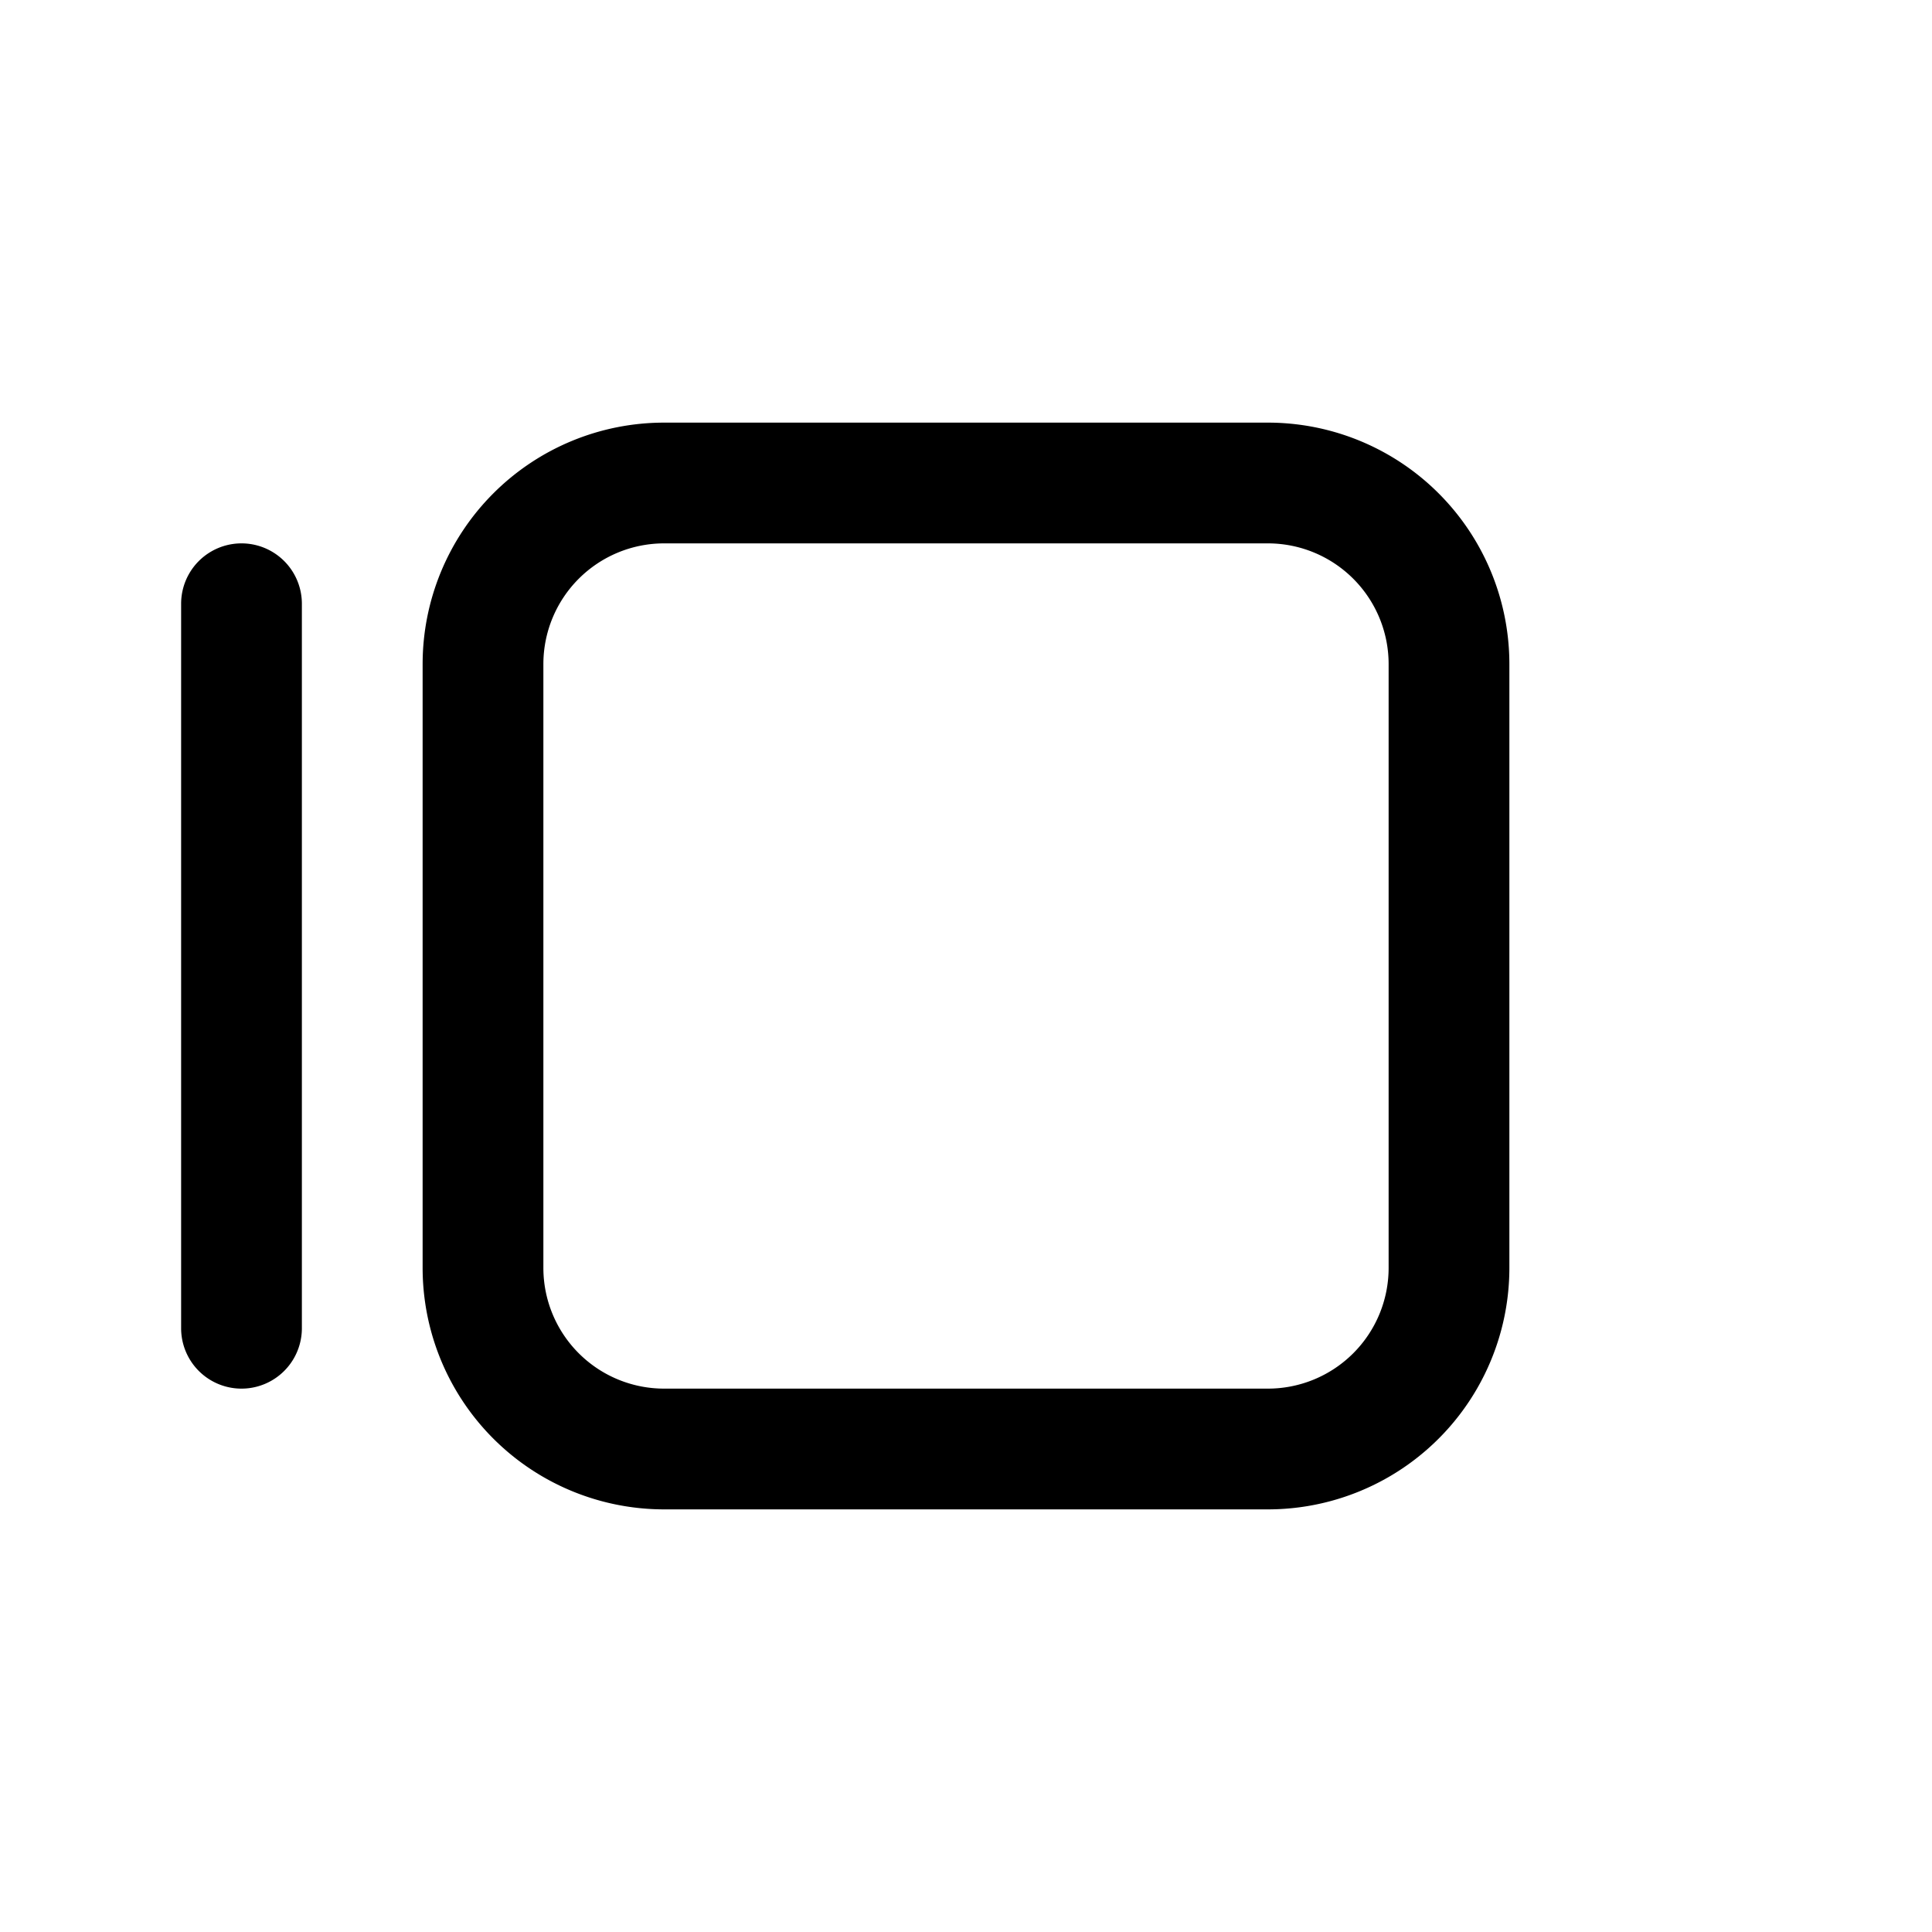 <svg xmlns="http://www.w3.org/2000/svg" width="32" height="32" viewBox="0 0 32 32"><path fill="currentColor" fill-rule="evenodd" d="M11 9h10a2 2 0 012 2v10a2 2 0 01-2 2H11a2 2 0 01-2-2V11a2 2 0 012-2m5-2h-5a4 4 0 00-4 4v10a4 4 0 004 4h10a4 4 0 004-4V11a4 4 0 00-4-4zM5 10a1 1 0 00-2 0v12a1 1 0 102 0z" clip-rule="evenodd"/></svg>